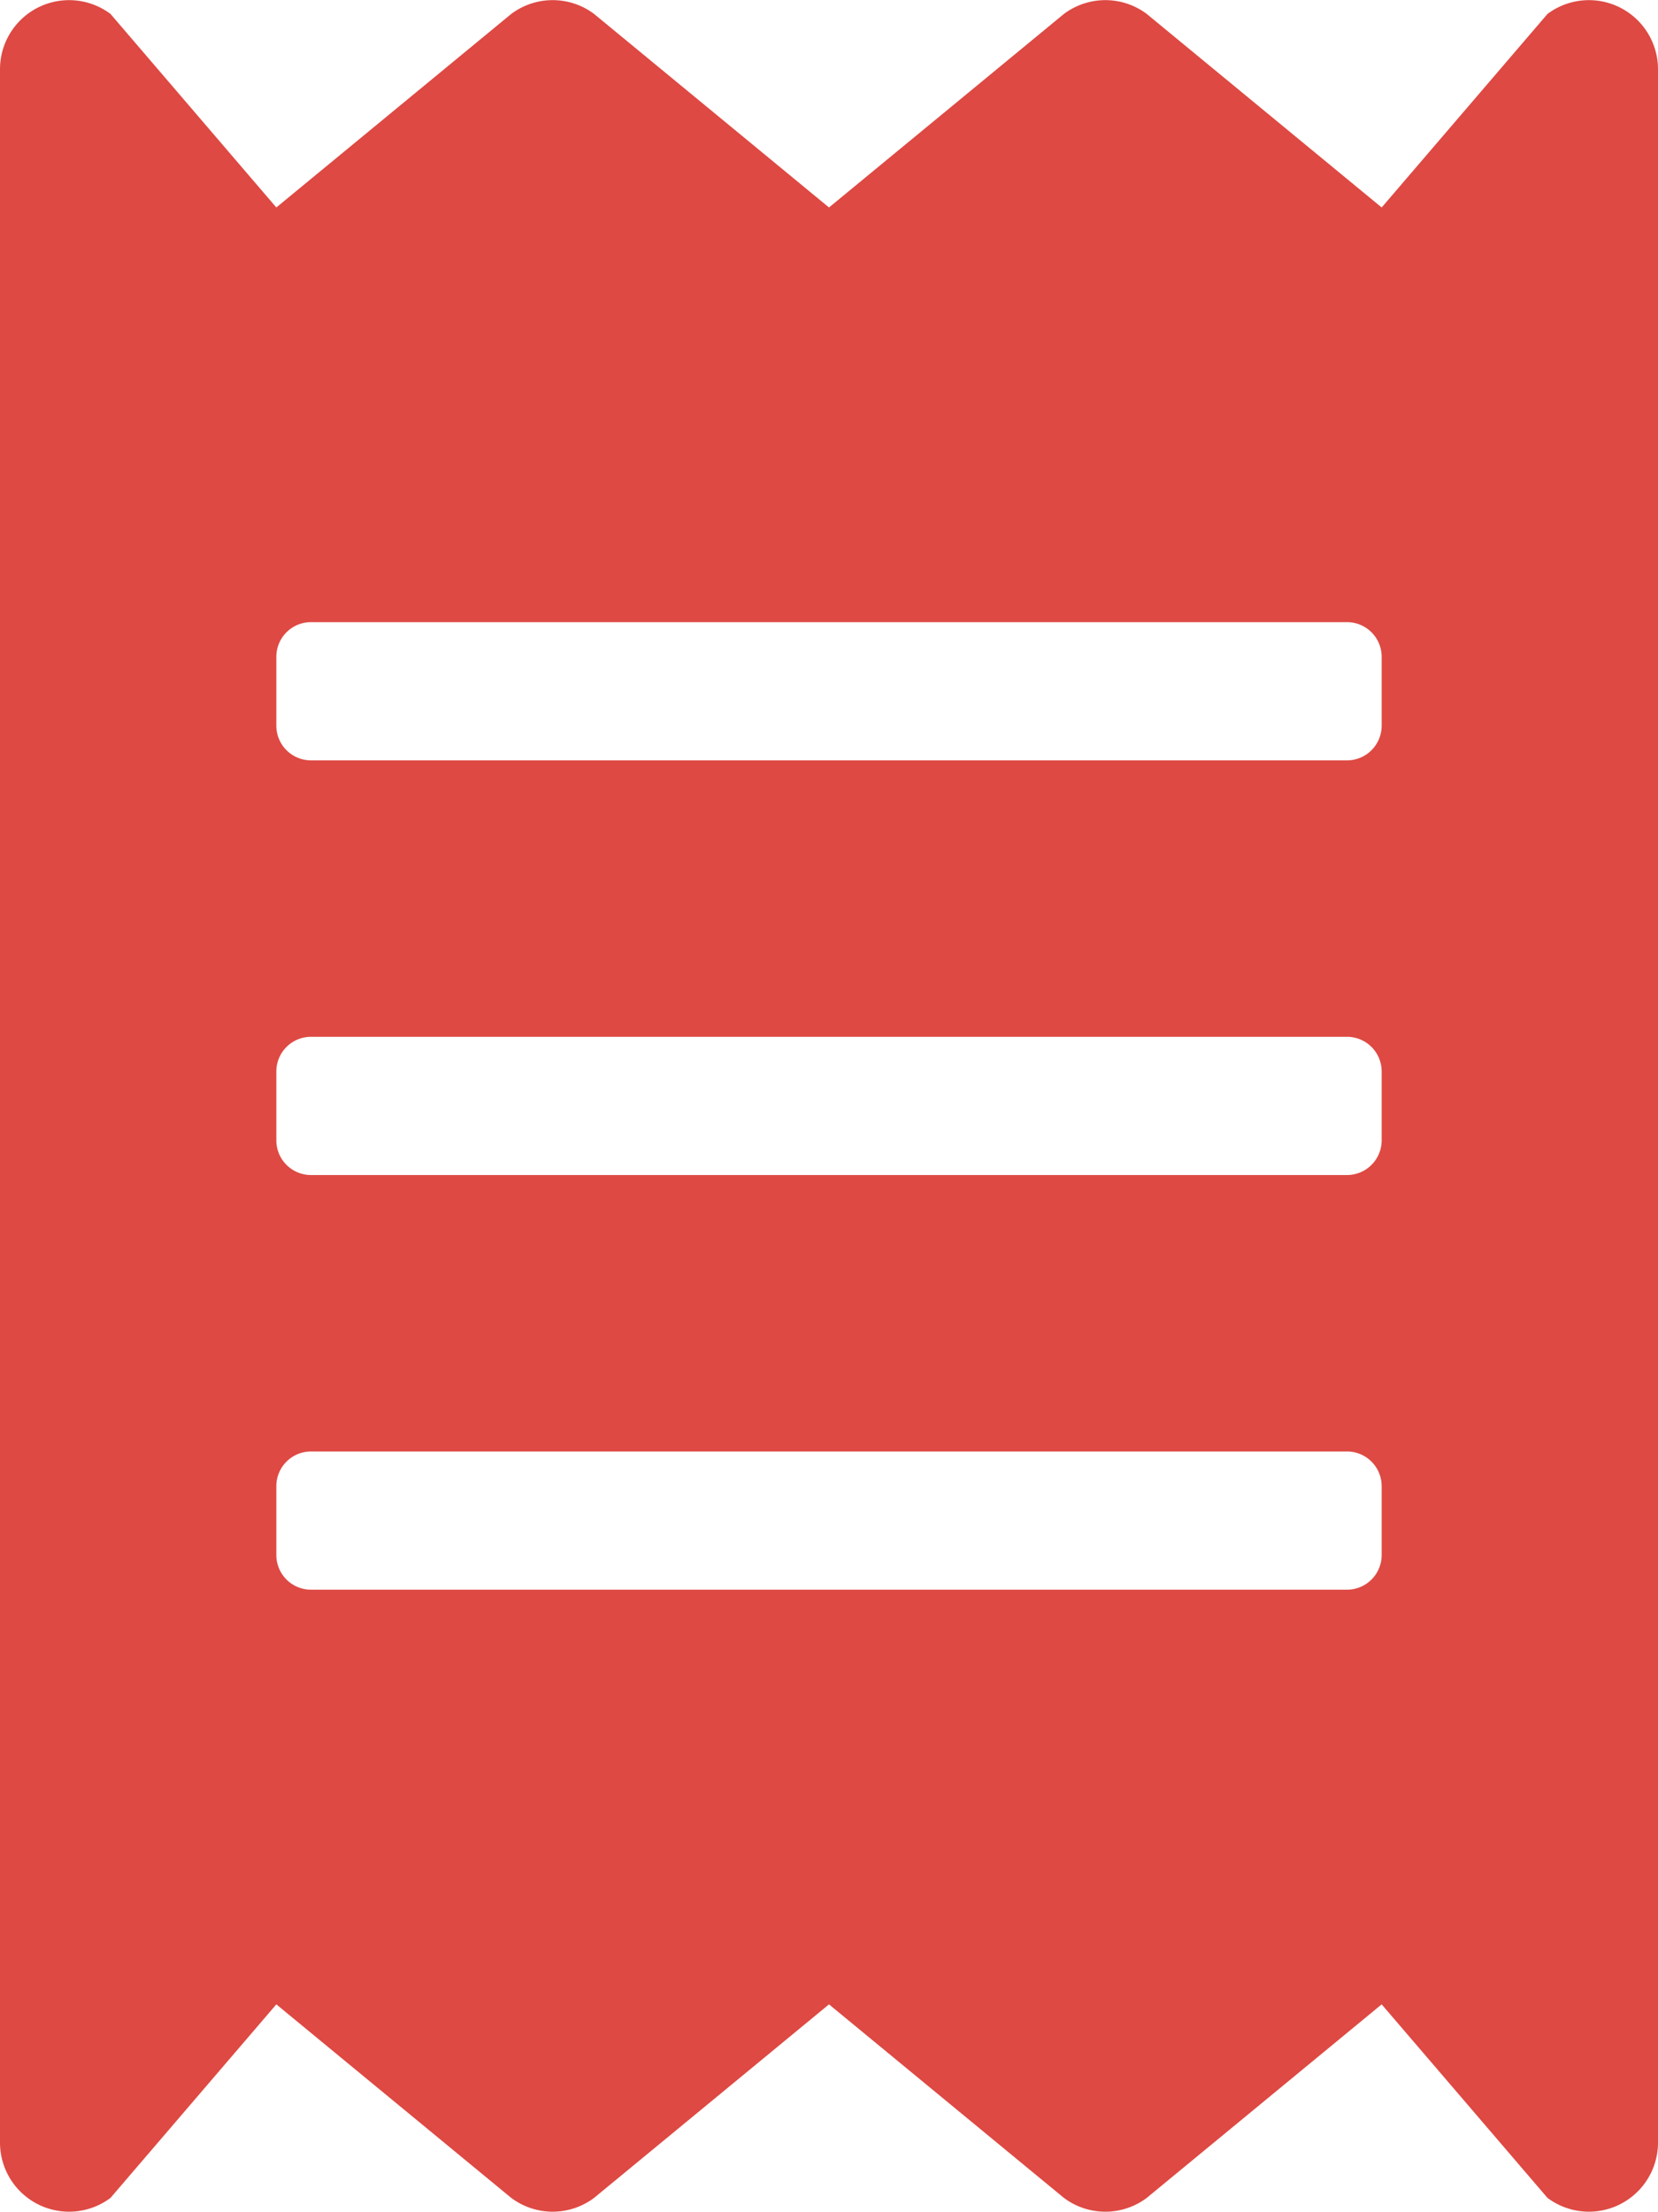 <svg xmlns="http://www.w3.org/2000/svg" width="12" height="16.002" viewBox="0 0 12 16.002">
  <path id="Icon_awesome-receipt" data-name="Icon awesome-receipt" d="M11.2.1,10,1.5,8.3.1a.5.5,0,0,0-.6,0L6,1.5,4.3.1a.5.5,0,0,0-.6,0L2,1.5.8.1A.5.5,0,0,0,0,.5v15a.5.5,0,0,0,.8.4L2,14.5l1.7,1.4a.5.5,0,0,0,.6,0L6,14.5l1.7,1.4a.5.5,0,0,0,.6,0L10,14.5l1.2,1.4a.5.5,0,0,0,.8-.4V.5a.5.5,0,0,0-.8-.4ZM10,11.25a.251.251,0,0,1-.25.25H2.25A.251.251,0,0,1,2,11.25v-.5a.251.251,0,0,1,.25-.25h7.5a.251.251,0,0,1,.25.25Zm0-3a.251.251,0,0,1-.25.25H2.25A.251.251,0,0,1,2,8.25v-.5a.251.251,0,0,1,.25-.25h7.5a.251.251,0,0,1,.25.25Zm0-3a.251.251,0,0,1-.25.25H2.25A.251.251,0,0,1,2,5.25v-.5a.251.251,0,0,1,.25-.25h7.5a.251.251,0,0,1,.25.25Z" transform="translate(0 0.001)" fill="#de4943"/>
</svg>
